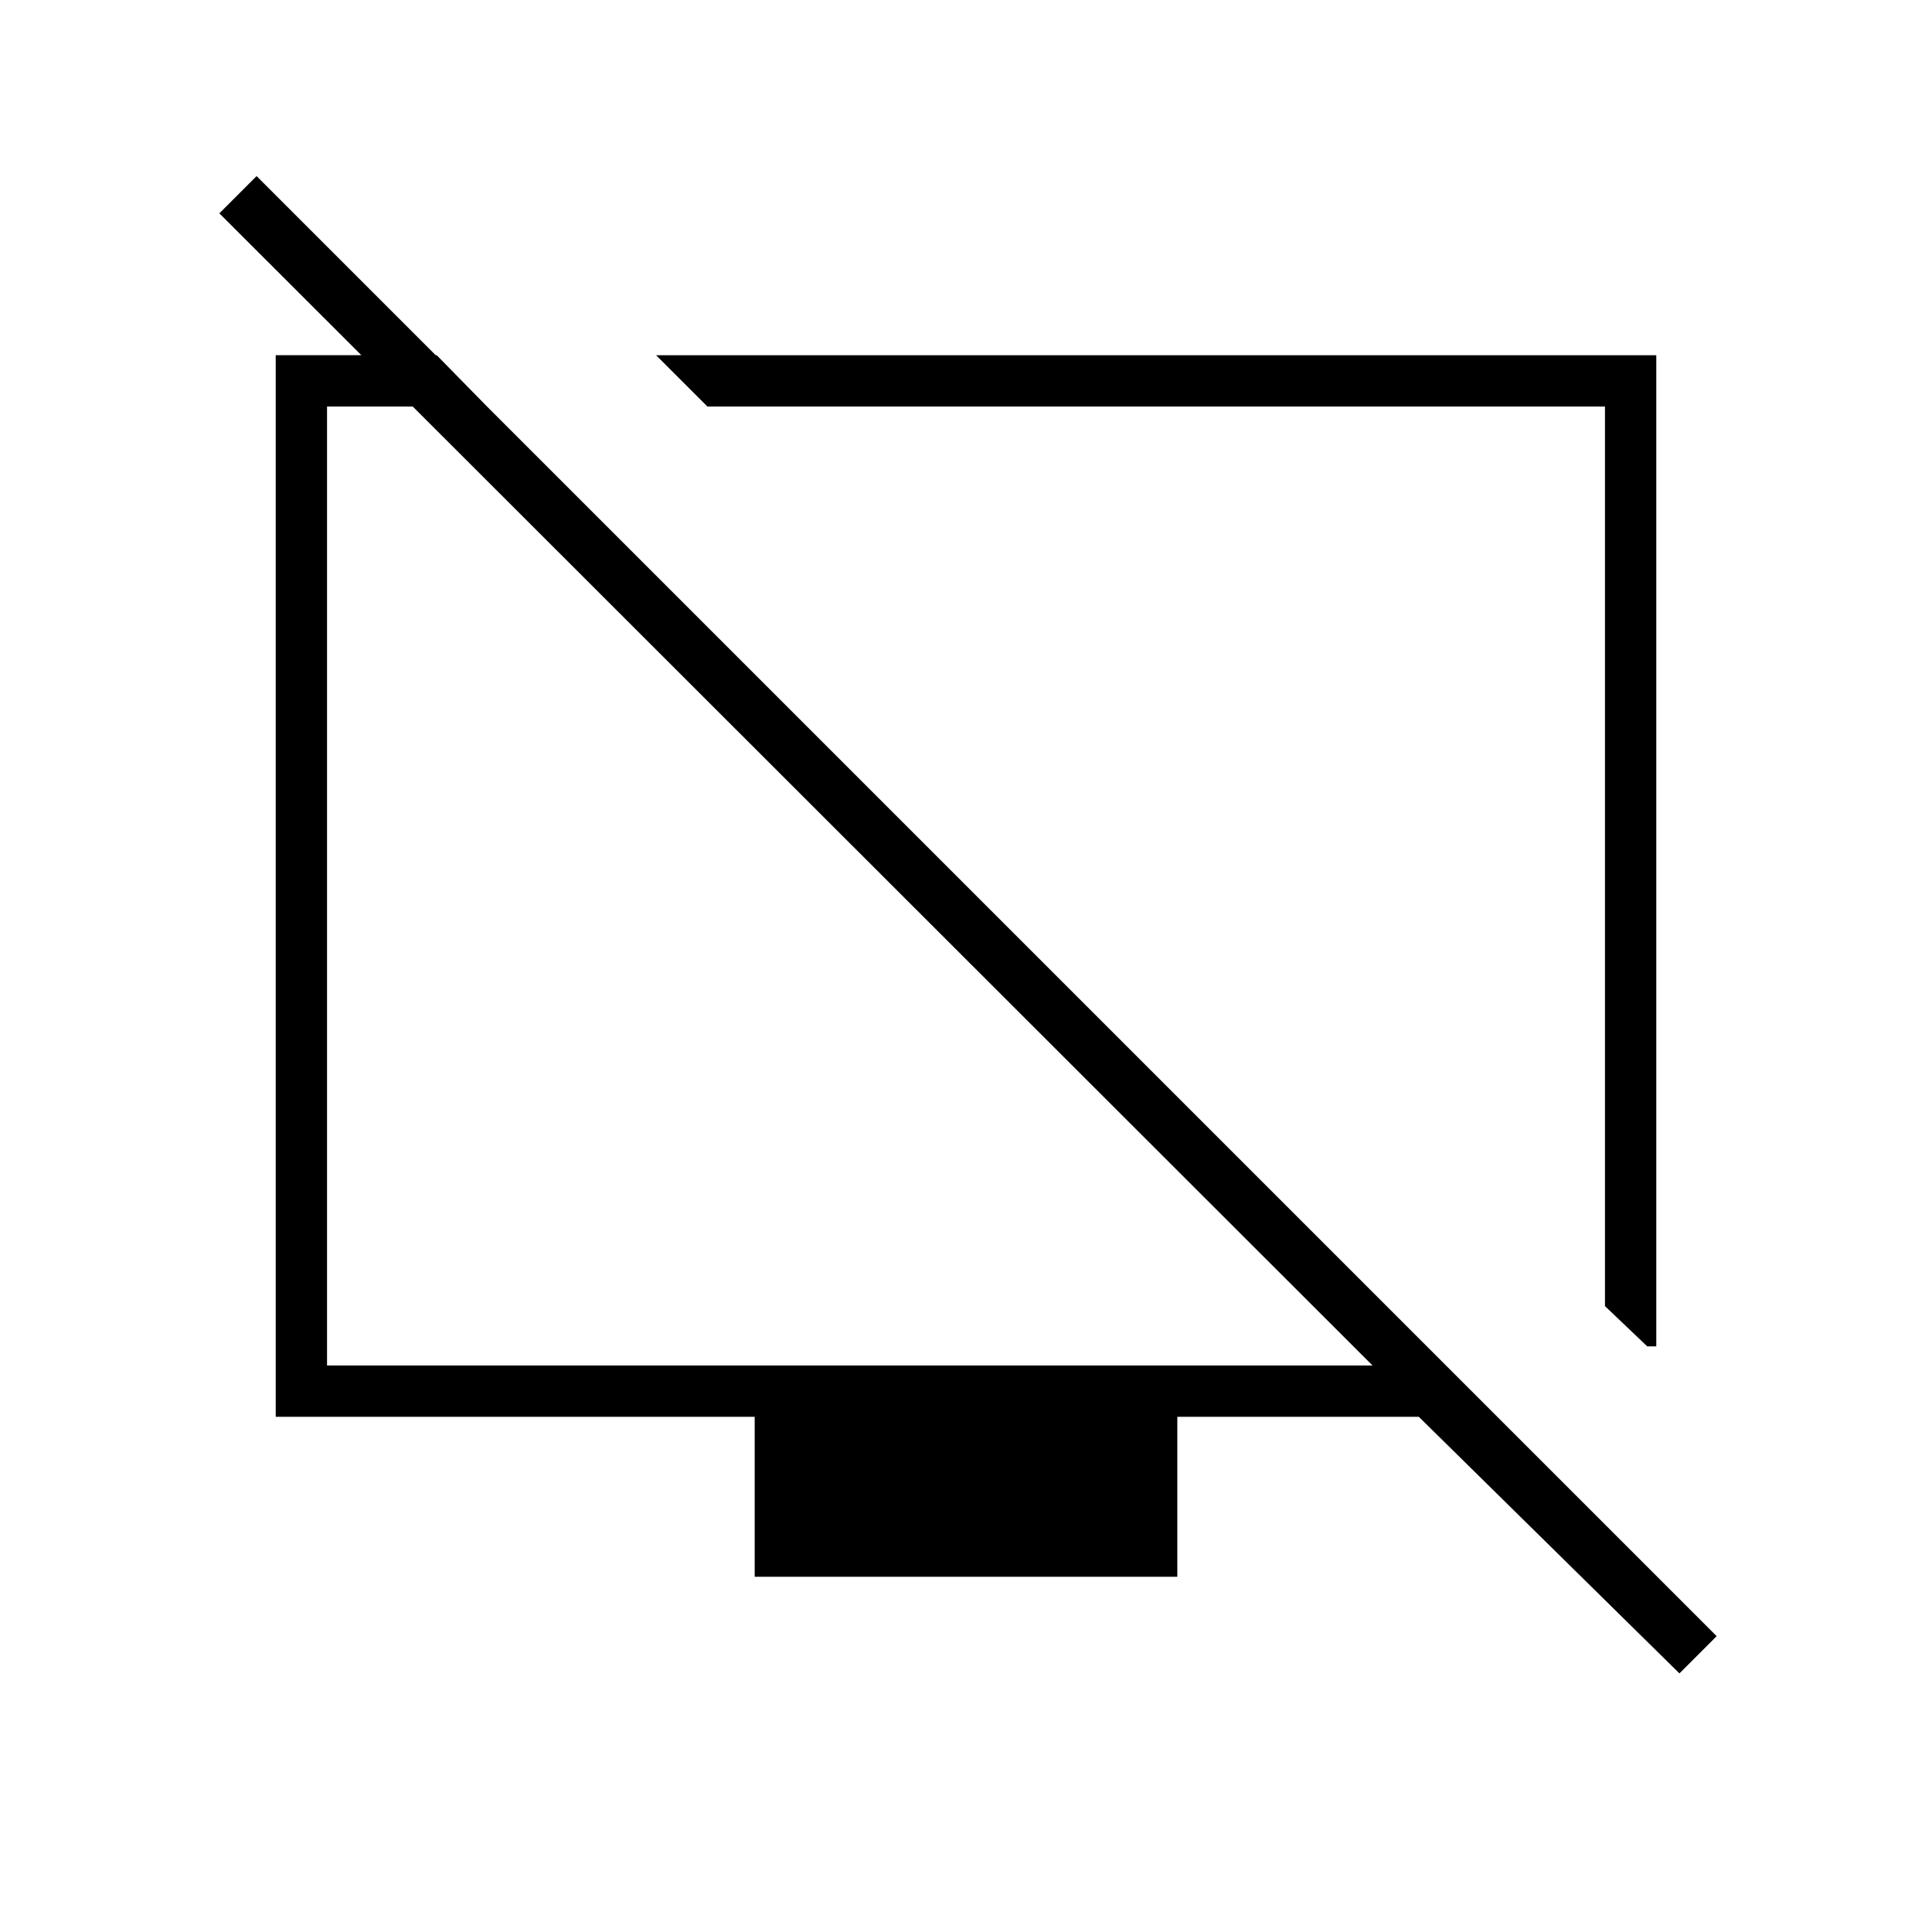<svg xmlns="http://www.w3.org/2000/svg" height="24" viewBox="0 -960 960 960" width="24"><path d="m818.5-291-21-20v-447h-446L326-783.5h497V-291h-4.5ZM217-783.5l25 25.5h-79.5v476.5H682L109-854l18.5-18.5L853-147l-18.5 18.5L705-256H585v79.5H375V-256H137v-527.5h80Zm233.5 271Zm138.5-9Z"/></svg>